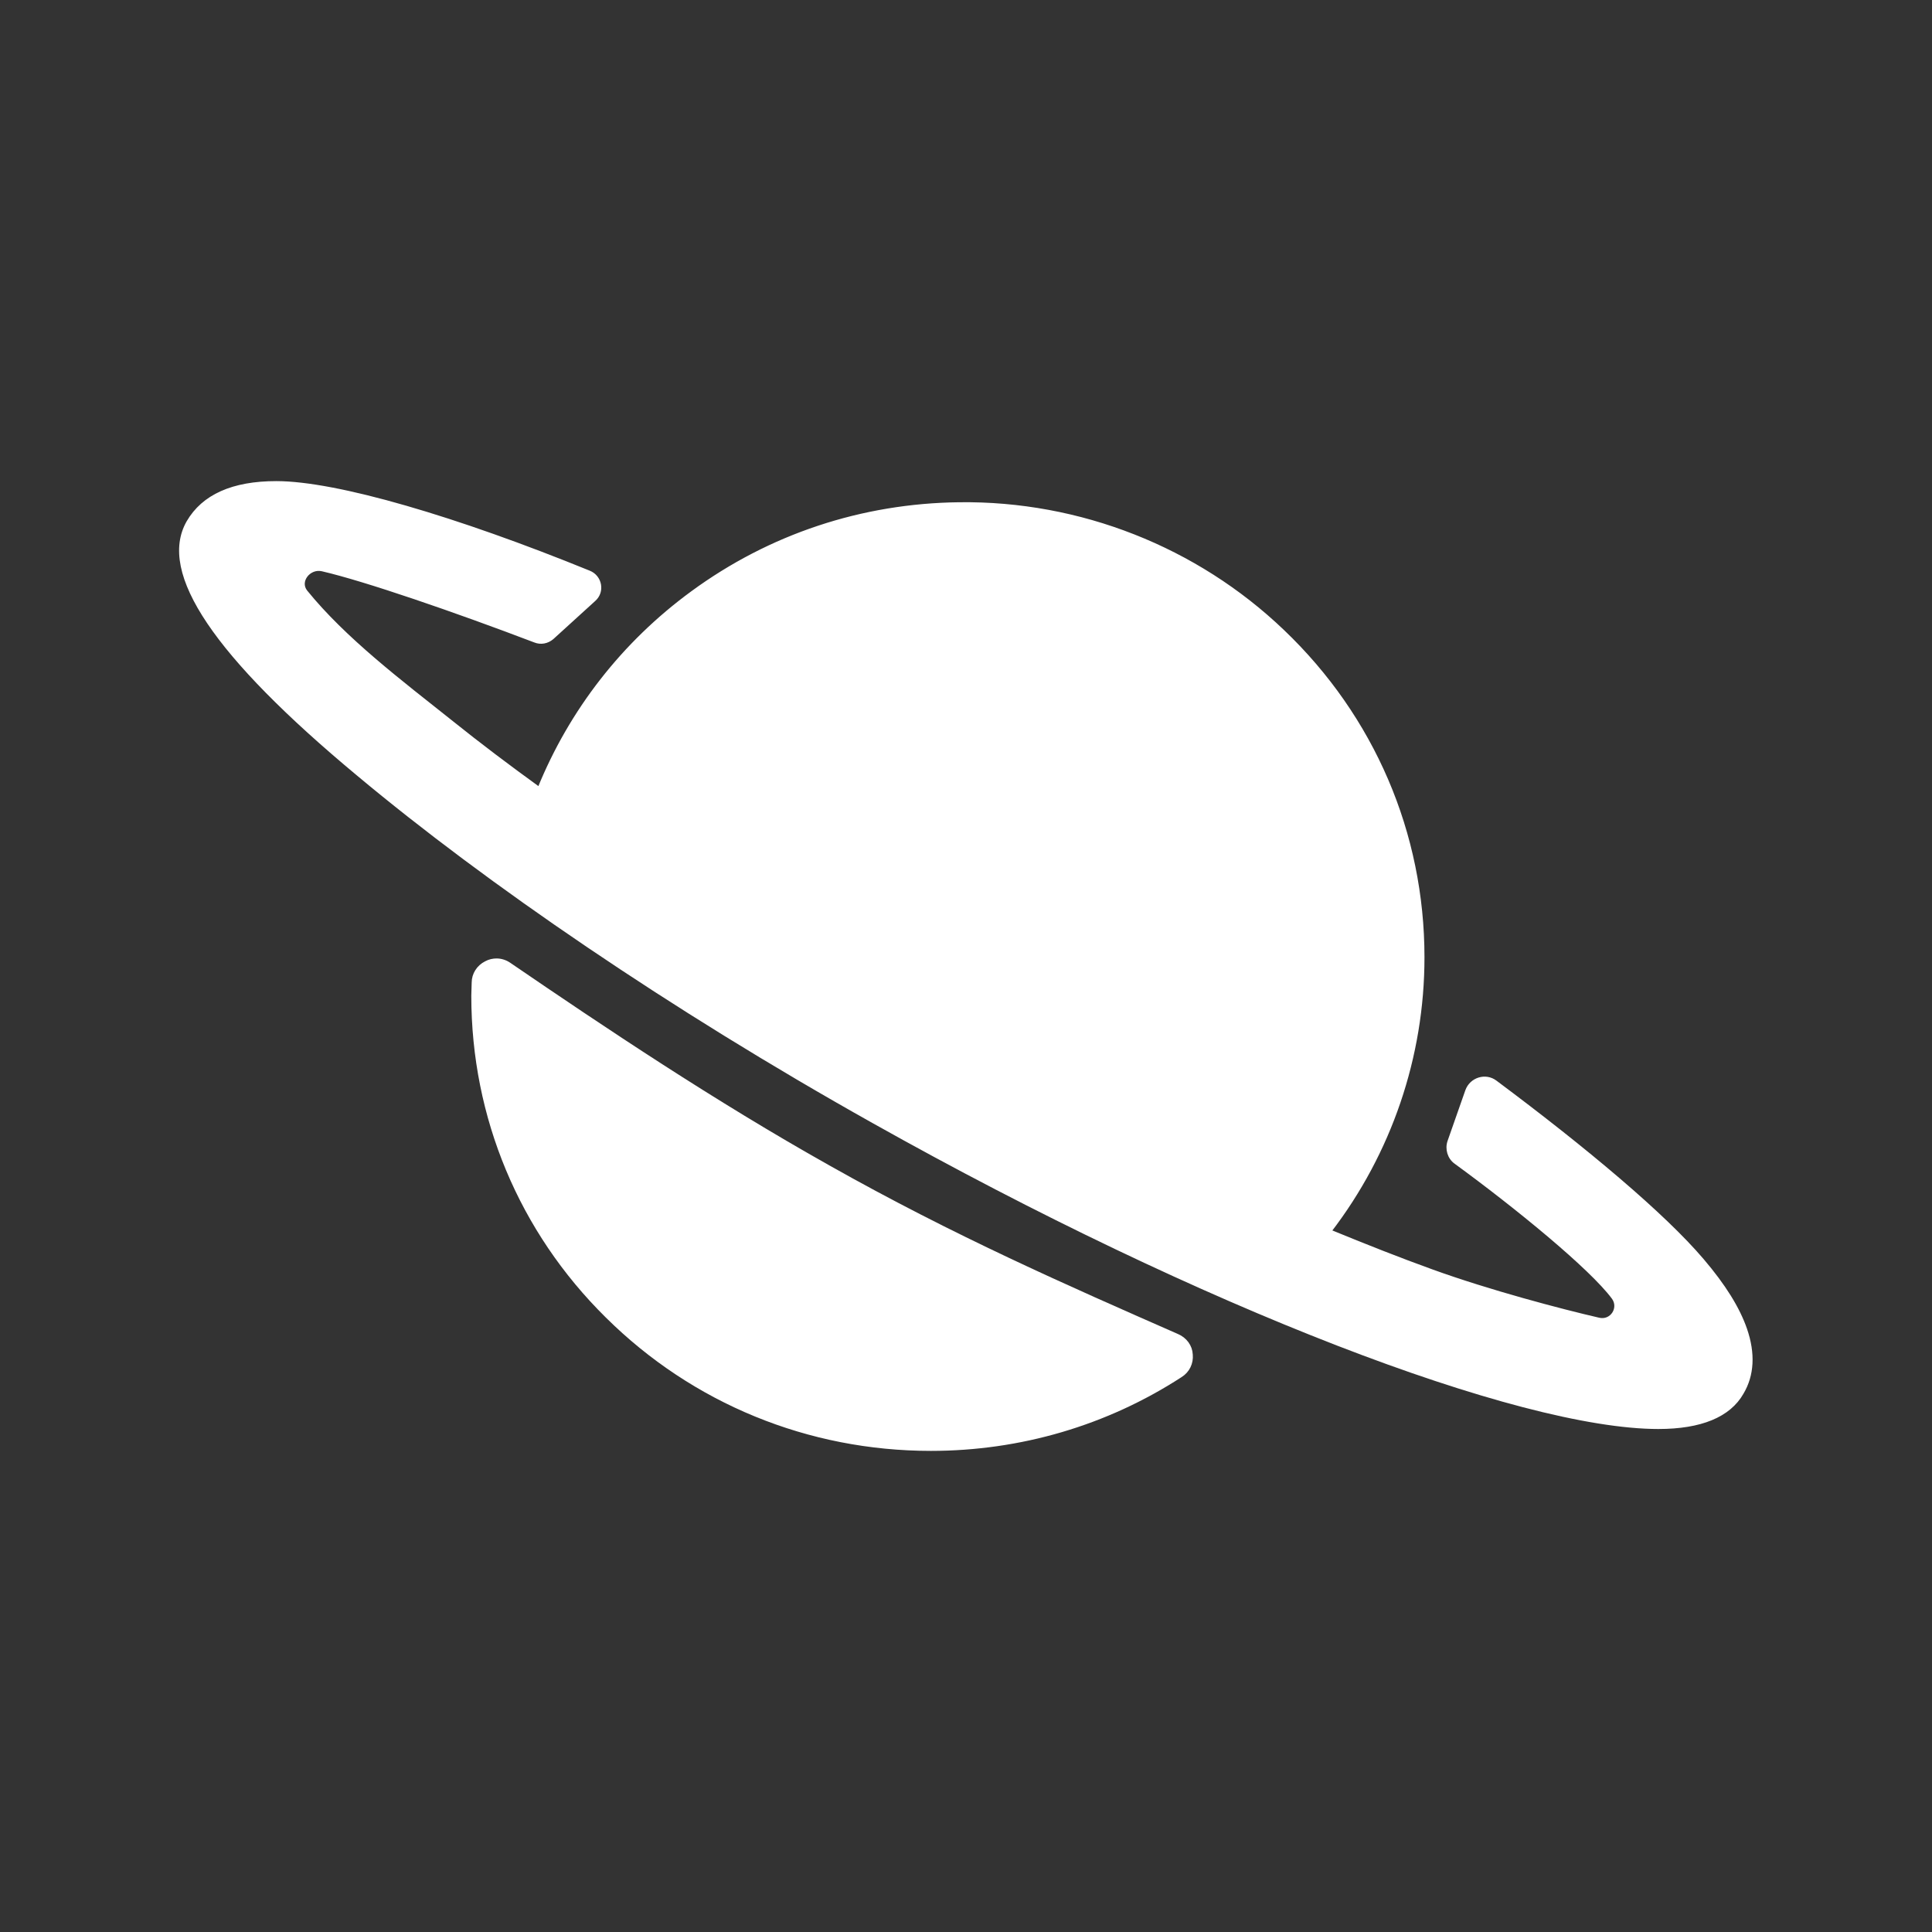 <?xml version="1.0" encoding="utf-8"?>
<!-- Generator: Adobe Illustrator 22.0.1, SVG Export Plug-In . SVG Version: 6.00 Build 0)  -->
<svg version="1.1" id="Layer_1" xmlns="http://www.w3.org/2000/svg" xmlns:xlink="http://www.w3.org/1999/xlink" x="0px" y="0px"
	 viewBox="0 0 512 512" style="enable-background:new 0 0 512 512;" xml:space="preserve" stroke="white" fill="white">
<rect x="0" y="0" width="512" height="512" fill="#333333" stroke="none"/>
<g>
	<path d="M462.5,352.3c-1.9-5.5-5.6-11.5-11.4-18.3c-10.2-12-30.8-29.3-54.8-47.2c-2.6-2-6.4-0.8-7.5,2.3l-4.7,13.4
		c-0.7,2,0,4.3,1.7,5.5c15.9,11.6,35.9,27.9,41.8,35.9c2,2.8-0.5,6.6-3.9,5.8c-10-2.3-29-7.3-44.2-12.8c-8.6-3.1-17.7-6.7-27.2-10.6
		c16-20.8,24.7-46.3,24.7-72.6c0-32.8-13.2-63.6-37.1-86.4c-22.9-21.9-53.8-34.1-85.7-33.7c-25.7,0.3-50.1,8.4-70.7,23.5
		c-18.3,13.4-32.2,31.3-40.6,52c-8.3-6-16.1-11.9-23.2-17.6c-13.7-10.9-28.4-22-38.7-34.7c-2.2-2.8,0.9-6.7,4.4-5.9
		c11.3,2.6,35.4,10.9,56.4,18.9c1.5,0.6,3.2,0.3,4.5-0.8l11.1-10.1c2.4-2.1,1.7-6-1.3-7.2C121,137.4,89.2,128,73.2,128
		c-11.5,0-19.3,3.5-23.3,10.4c-7.6,13.3,7.1,35.2,45.1,66.8c34.1,28.5,82.6,61.8,136.5,92c87.5,49.1,171.1,81,208,81
		c11.2,0,18.7-3.1,22.1-9.1C464.4,364.4,464.7,358.7,462.5,352.3z"/>
	<path d="M312,354c-29.1-12.8-59.3-26-92.6-44.8c-30.1-16.9-59.4-36.5-84.4-53.6c-1-0.7-2.2-1.1-3.4-1.1c-0.9,0-1.9,0.2-2.8,0.7
		c-2,1-3.3,3-3.3,5.2c0,1.2-0.1,2.4-0.1,3.5c0,32.1,12.6,62.3,35.5,84.9c22.9,22.7,53.4,35.2,85.8,35.2c23.6,0,46.5-6.7,66.2-19.5
		c1.9-1.2,2.9-3.3,2.7-5.5C315.5,356.8,314.1,354.9,312,354z"/>
</g>
</svg>
